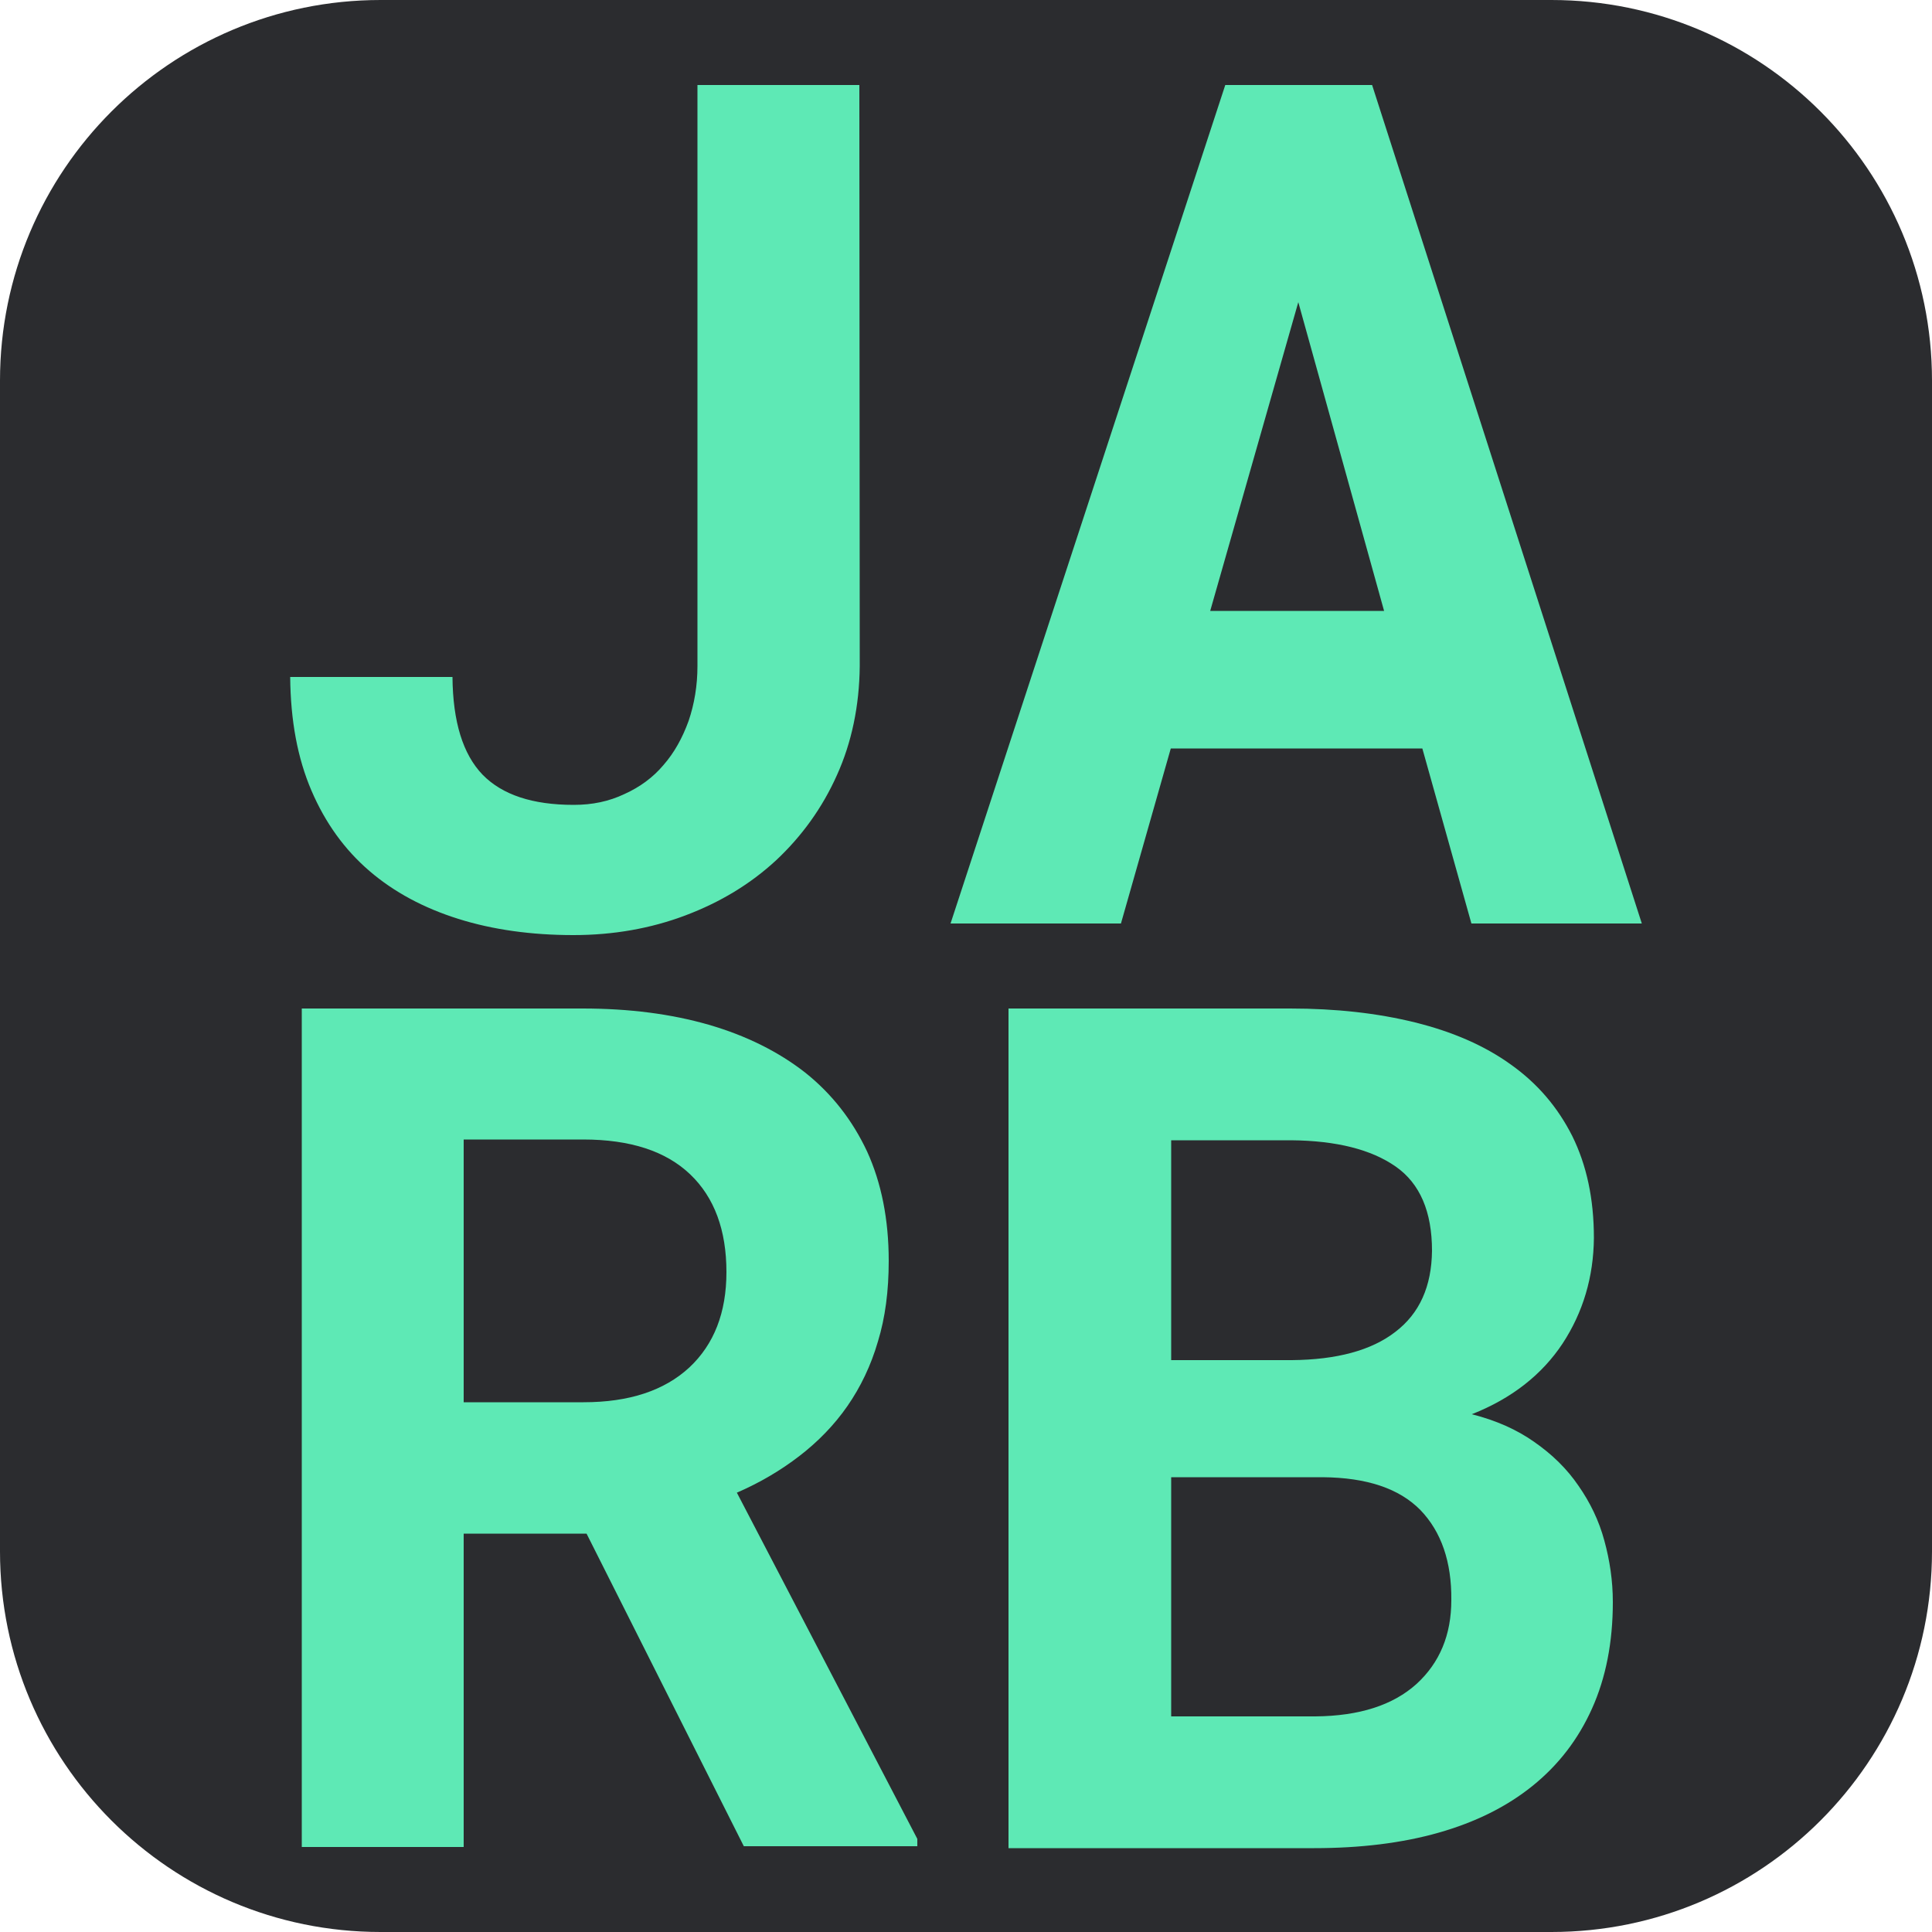 <?xml version="1.0" encoding="utf-8"?>
<!-- Generator: Adobe Illustrator 22.1.0, SVG Export Plug-In . SVG Version: 6.00 Build 0)  -->
<svg version="1.1" id="Capa_1" xmlns="http://www.w3.org/2000/svg" xmlns:xlink="http://www.w3.org/1999/xlink" x="0px" y="0px"
	 viewBox="0 0 500 500" style="enable-background:new 0 0 500 500;" xml:space="preserve">
<style type="text/css">
	.st0{fill:#2B2C2F;}
	.st1{fill:#5EE9B5;}
</style>
<path class="st0" d="M401.5,500h-303C44.1,500,0,455.9,0,401.5v-303C0,44.1,44.1,0,98.5,0h303C455.9,0,500,44.1,500,98.5v303
	C500,455.9,455.9,500,401.5,500z"/>
<g>
	<path class="st1" d="M180.5,22h41.9l0.1,150.4c-0.1,10.3-2.1,19.8-5.9,28.2c-3.8,8.5-9.1,15.8-15.7,22
		c-6.7,6.2-14.5,10.9-23.5,14.3c-9,3.4-18.7,5.1-29,5.1c-10.9,0-20.9-1.4-29.8-4.2c-8.9-2.8-16.6-6.9-23-12.4
		c-6.4-5.5-11.4-12.4-15-20.8s-5.4-18.1-5.5-29.4h42c0.1,11.6,2.7,20,7.8,25.3c5.1,5.2,12.9,7.8,23.6,7.8c4.8,0,9.1-0.9,13.1-2.8
		c4-1.8,7.4-4.3,10.1-7.5c2.8-3.2,4.9-7,6.5-11.4c1.5-4.4,2.3-9.2,2.3-14.2V22z"/>
	<path class="st1" d="M368.1,193.7h-65.1L290.1,239H246l71.1-217h38l69.8,217h-44.1L368.1,193.7z M313.2,158.1h45L336,78.2
		L313.2,158.1z"/>
	<path class="st1" d="M151.8,396.9H120V478H78.1V261h72.7c12,0,22.9,1.4,32.6,4.2c9.7,2.8,18.1,7,25,12.4c6.9,5.5,12.2,12.3,16,20.4
		c3.7,8.1,5.6,17.6,5.6,28.3c0,7.8-0.9,14.7-2.8,20.9c-1.8,6.2-4.5,11.8-7.9,16.7s-7.6,9.2-12.4,12.9c-4.8,3.7-10.2,6.9-16.2,9.5
		l46.7,89.6v1.9h-44.9L151.8,396.9z M120,362.9h31c11.8,0,20.9-3,27.4-9c6.4-6,9.6-14.2,9.6-24.7c0-10.8-3.1-19.3-9.4-25.3
		c-6.3-6-15.5-9-27.7-9H120V362.9z"/>
	<path class="st1" d="M261,478V261h72.9c11.8,0,22.6,1.2,32.3,3.6c9.7,2.4,18,6,24.8,10.9c6.9,4.9,12.1,11,15.9,18.5
		c3.7,7.5,5.6,16.2,5.6,26.4c-0.1,10.1-2.8,19.2-8.1,27.3c-5.3,8-13.1,14.2-23.5,18.3c6.3,1.6,11.7,4,16.2,7.2
		c4.6,3.2,8.4,6.9,11.4,11.3c3,4.3,5.3,9,6.7,14.2c1.4,5.1,2.2,10.4,2.2,15.9c0,10.4-1.8,19.6-5.4,27.6c-3.6,8-8.7,14.6-15.4,20
		c-6.7,5.4-14.8,9.4-24.3,12.1s-20.3,4-32.2,4H261z M303.1,352h31.2c11.6-0.1,20.6-2.5,26.8-7.3c6.3-4.8,9.4-11.8,9.5-21
		c0-10.1-3.1-17.4-9.4-21.8c-6.3-4.4-15.3-6.7-27.1-6.8h-31V352z M303.1,382.3v61.9h37.3c11.4-0.1,20.1-2.9,26.2-8.4
		c6-5.5,9-12.7,9-21.7c0.1-9.9-2.6-17.7-8-23.3c-5.5-5.6-13.9-8.4-25.3-8.5H303.1z"/>
</g>
</svg>
